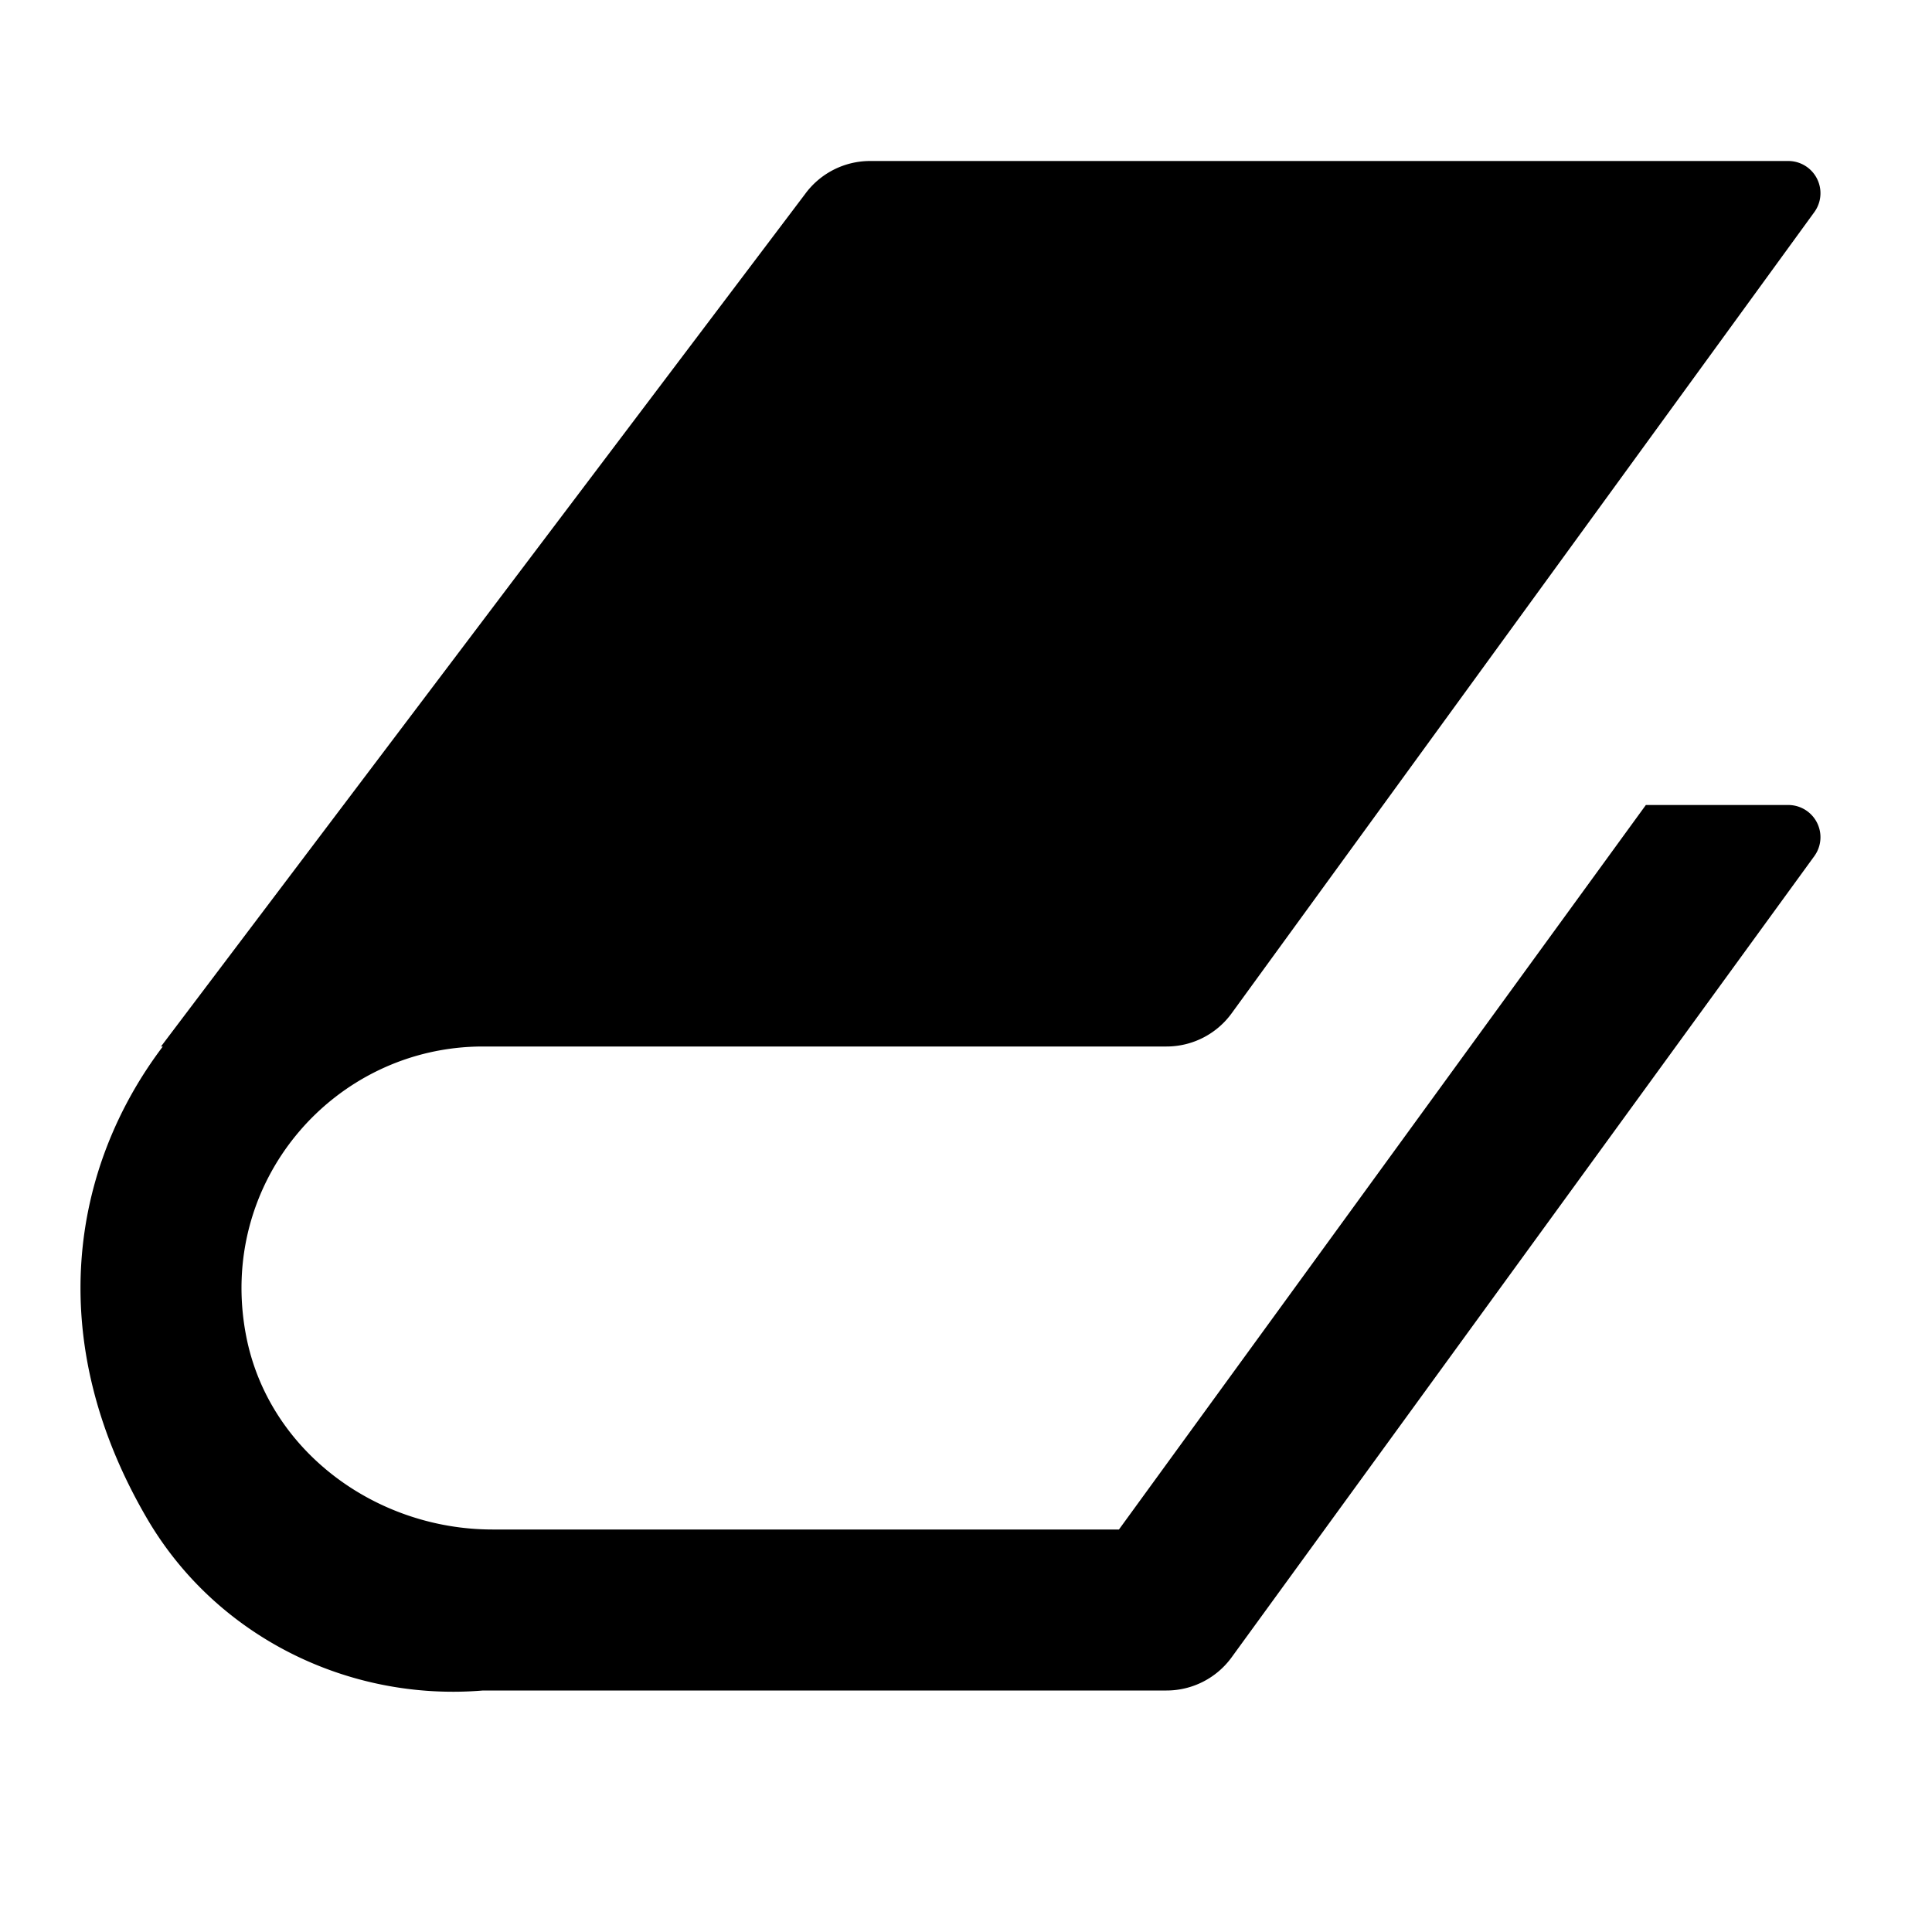 <svg xmlns="http://www.w3.org/2000/svg" width="1152" height="1152" viewBox="0 0 1152 1152"><title>Book_24</title><path d="M667.2 912H293.7c-69.644 0-133.622-46.931-146.907-115.3C128.931 704.775 199.211 624 288 624h407.557a48 48 0 0 0 38.819-19.768l347.447-477.739A19.2 19.2 0 0 0 1066.3 96H518.819A48 48 0 0 0 480 115.768L96 624h1.084c-54.767 72.467-71.562 175.149-9.353 281.547C128.618 975.476 207.275 1014.727 288 1008h407.557a48 48 0 0 0 38.819-19.768l347.447-477.739A19.2 19.2 0 0 0 1066.3 480h-84.913z"/></svg>